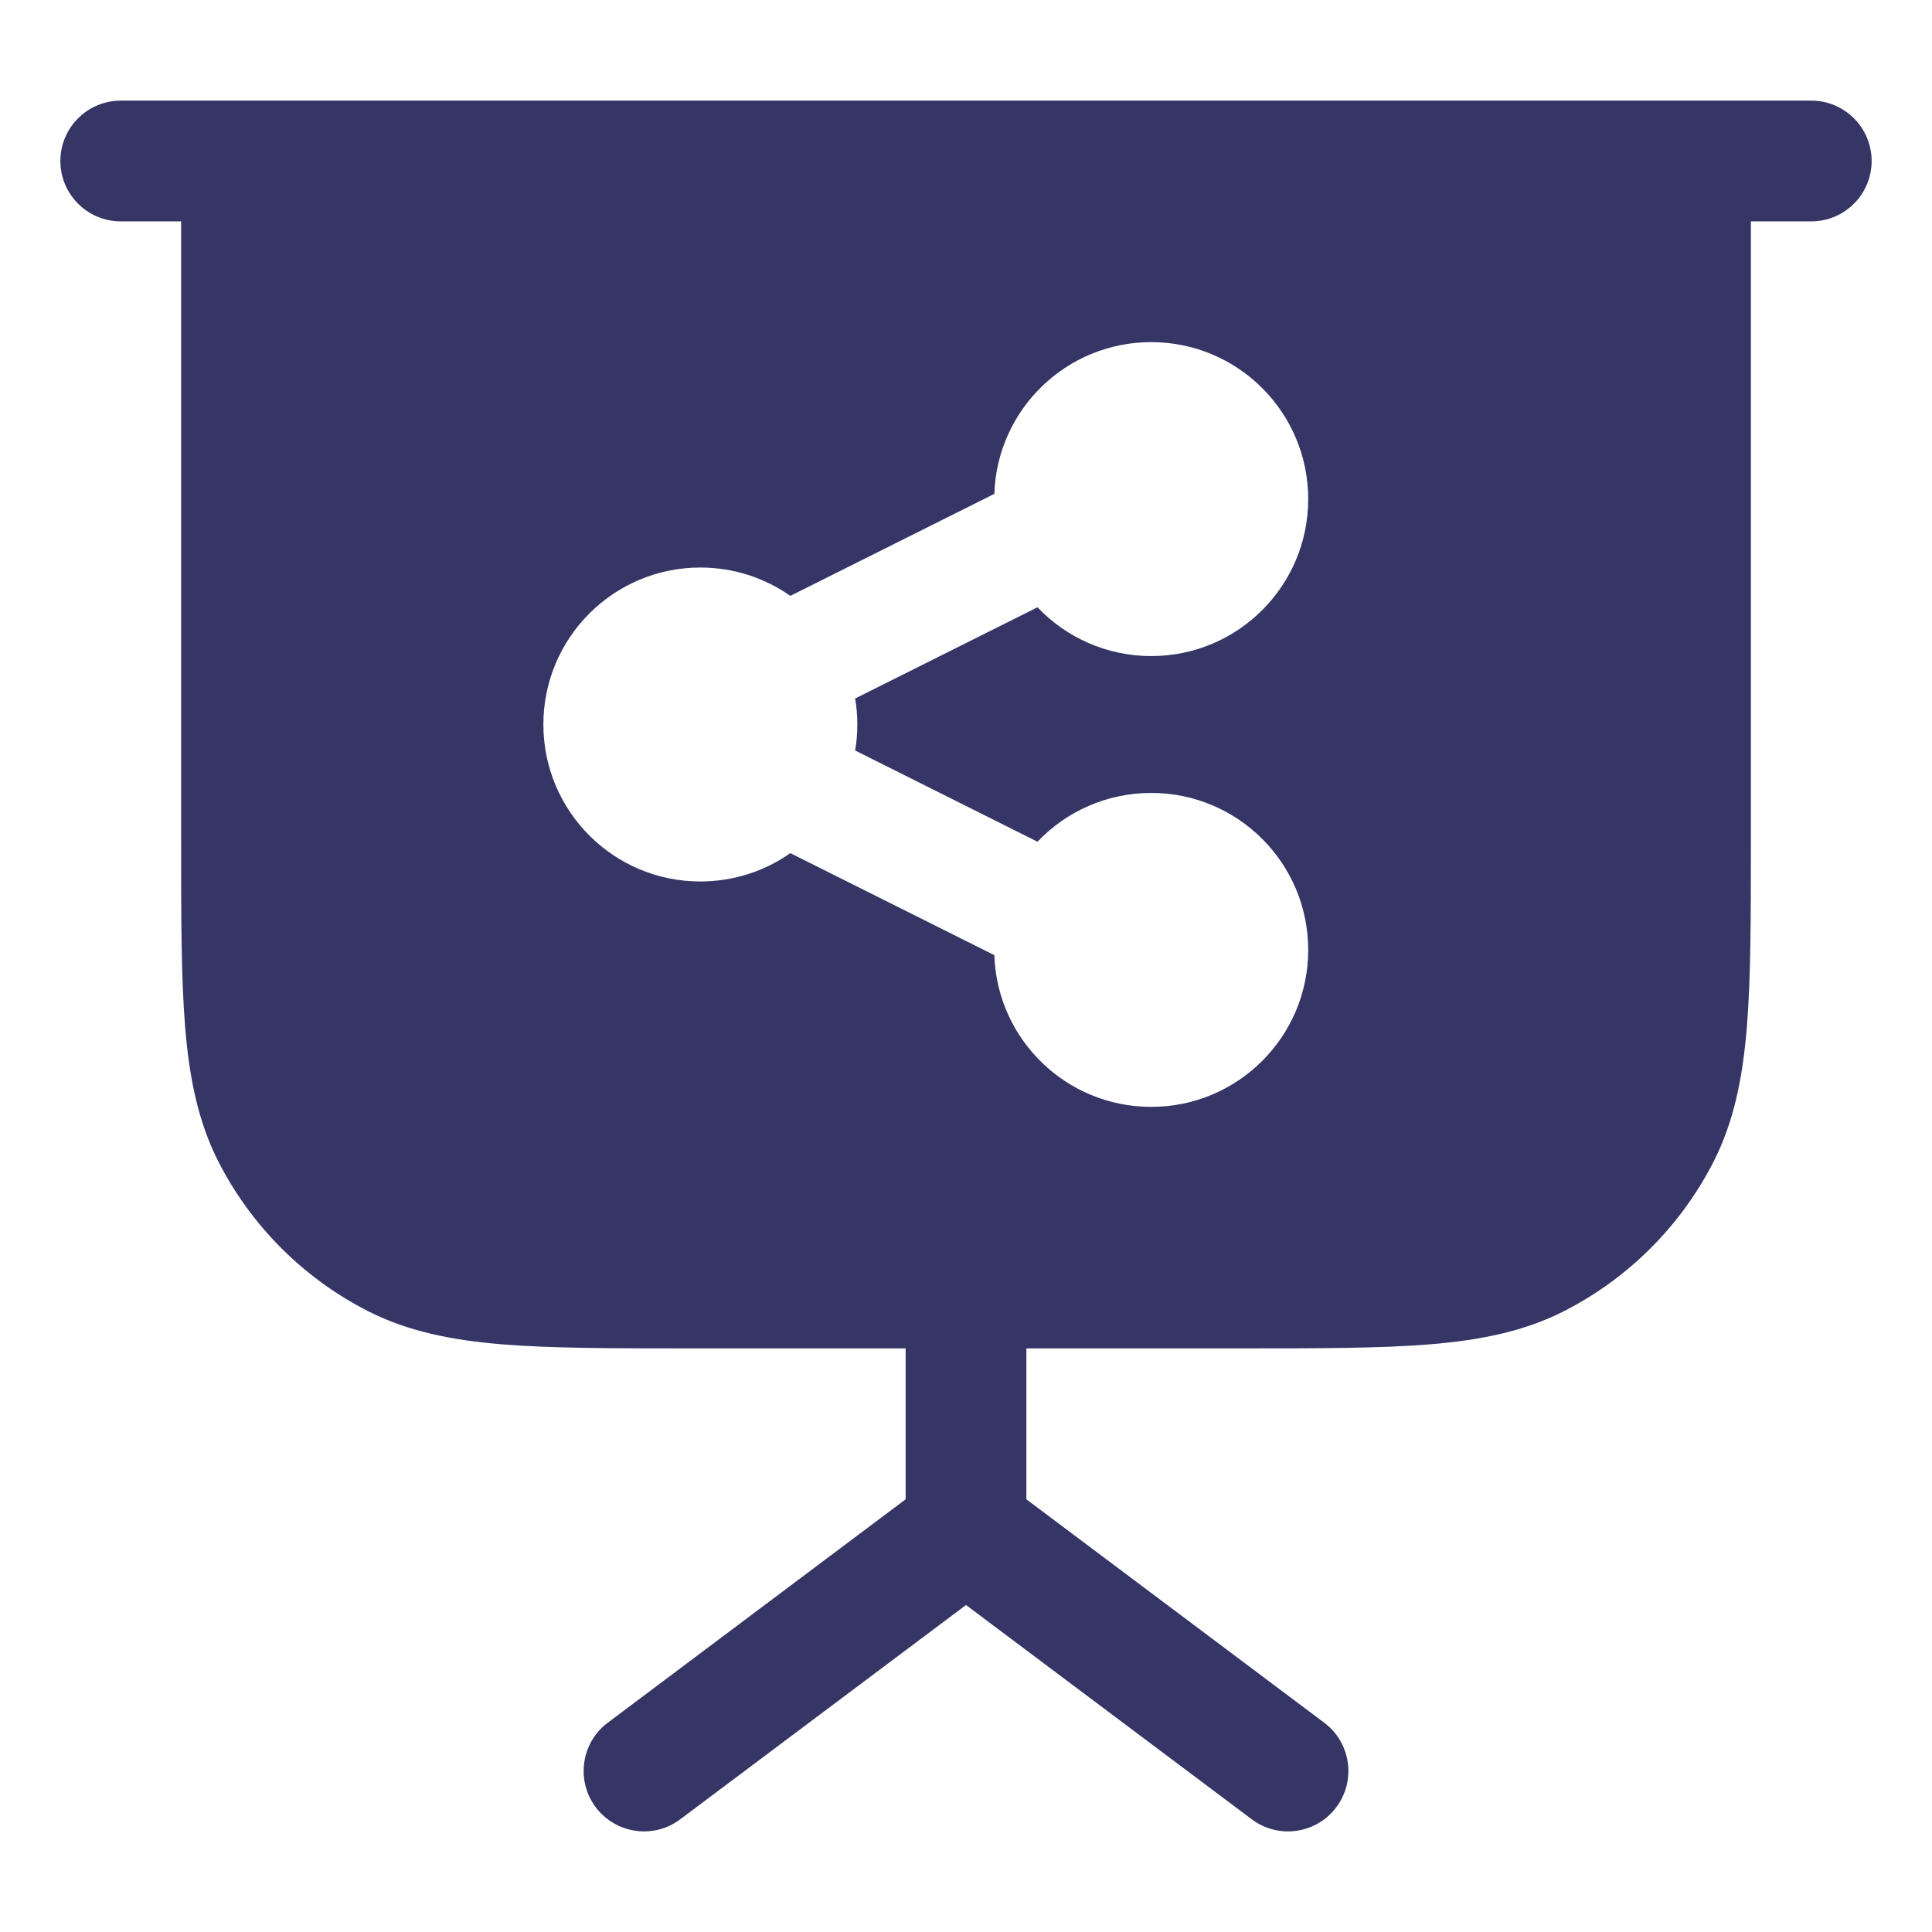 <svg width="24" height="24" viewBox="0 0 24 24" fill="none" xmlns="http://www.w3.org/2000/svg">
<path fill-rule="evenodd" clip-rule="evenodd" d="M1.5 1.25C1.086 1.25 0.75 1.586 0.75 2C0.75 2.414 1.086 2.75 1.5 2.75H2.25L2.25 10.433C2.25 11.385 2.25 12.146 2.3 12.76C2.352 13.39 2.46 13.932 2.713 14.43C3.121 15.229 3.771 15.879 4.571 16.287C5.068 16.54 5.61 16.648 6.24 16.7C6.854 16.75 7.615 16.75 8.567 16.75H11.25V18.625L7.55 21.4C7.219 21.648 7.152 22.119 7.4 22.45C7.649 22.781 8.119 22.849 8.45 22.6L12 19.938L15.55 22.6C15.881 22.849 16.352 22.781 16.6 22.45C16.849 22.119 16.781 21.648 16.45 21.4L12.75 18.625V16.75H15.433C16.385 16.75 17.146 16.75 17.76 16.7C18.39 16.648 18.932 16.54 19.43 16.287C20.229 15.879 20.879 15.229 21.287 14.43C21.54 13.932 21.648 13.39 21.7 12.76C21.75 12.146 21.75 11.385 21.75 10.433V2.75H22.5C22.914 2.75 23.25 2.414 23.25 2C23.25 1.586 22.914 1.25 22.5 1.25H1.5ZM12.352 6.135C12.386 5.088 13.245 4.25 14.301 4.25C15.378 4.25 16.251 5.123 16.251 6.2C16.251 7.277 15.378 8.15 14.301 8.15C13.745 8.15 13.243 7.917 12.888 7.544L10.623 8.677C10.641 8.782 10.65 8.89 10.65 9C10.65 9.11 10.641 9.218 10.623 9.323L12.888 10.456C13.243 10.083 13.745 9.85 14.301 9.85C15.378 9.85 16.251 10.723 16.251 11.8C16.251 12.877 15.378 13.75 14.301 13.75C13.245 13.75 12.386 12.912 12.352 11.865L9.818 10.598C9.502 10.82 9.116 10.95 8.7 10.95C7.623 10.95 6.75 10.077 6.75 9C6.75 7.923 7.623 7.05 8.7 7.05C9.116 7.05 9.501 7.18 9.818 7.402L12.352 6.135Z" fill="#353566"/>
</svg>
